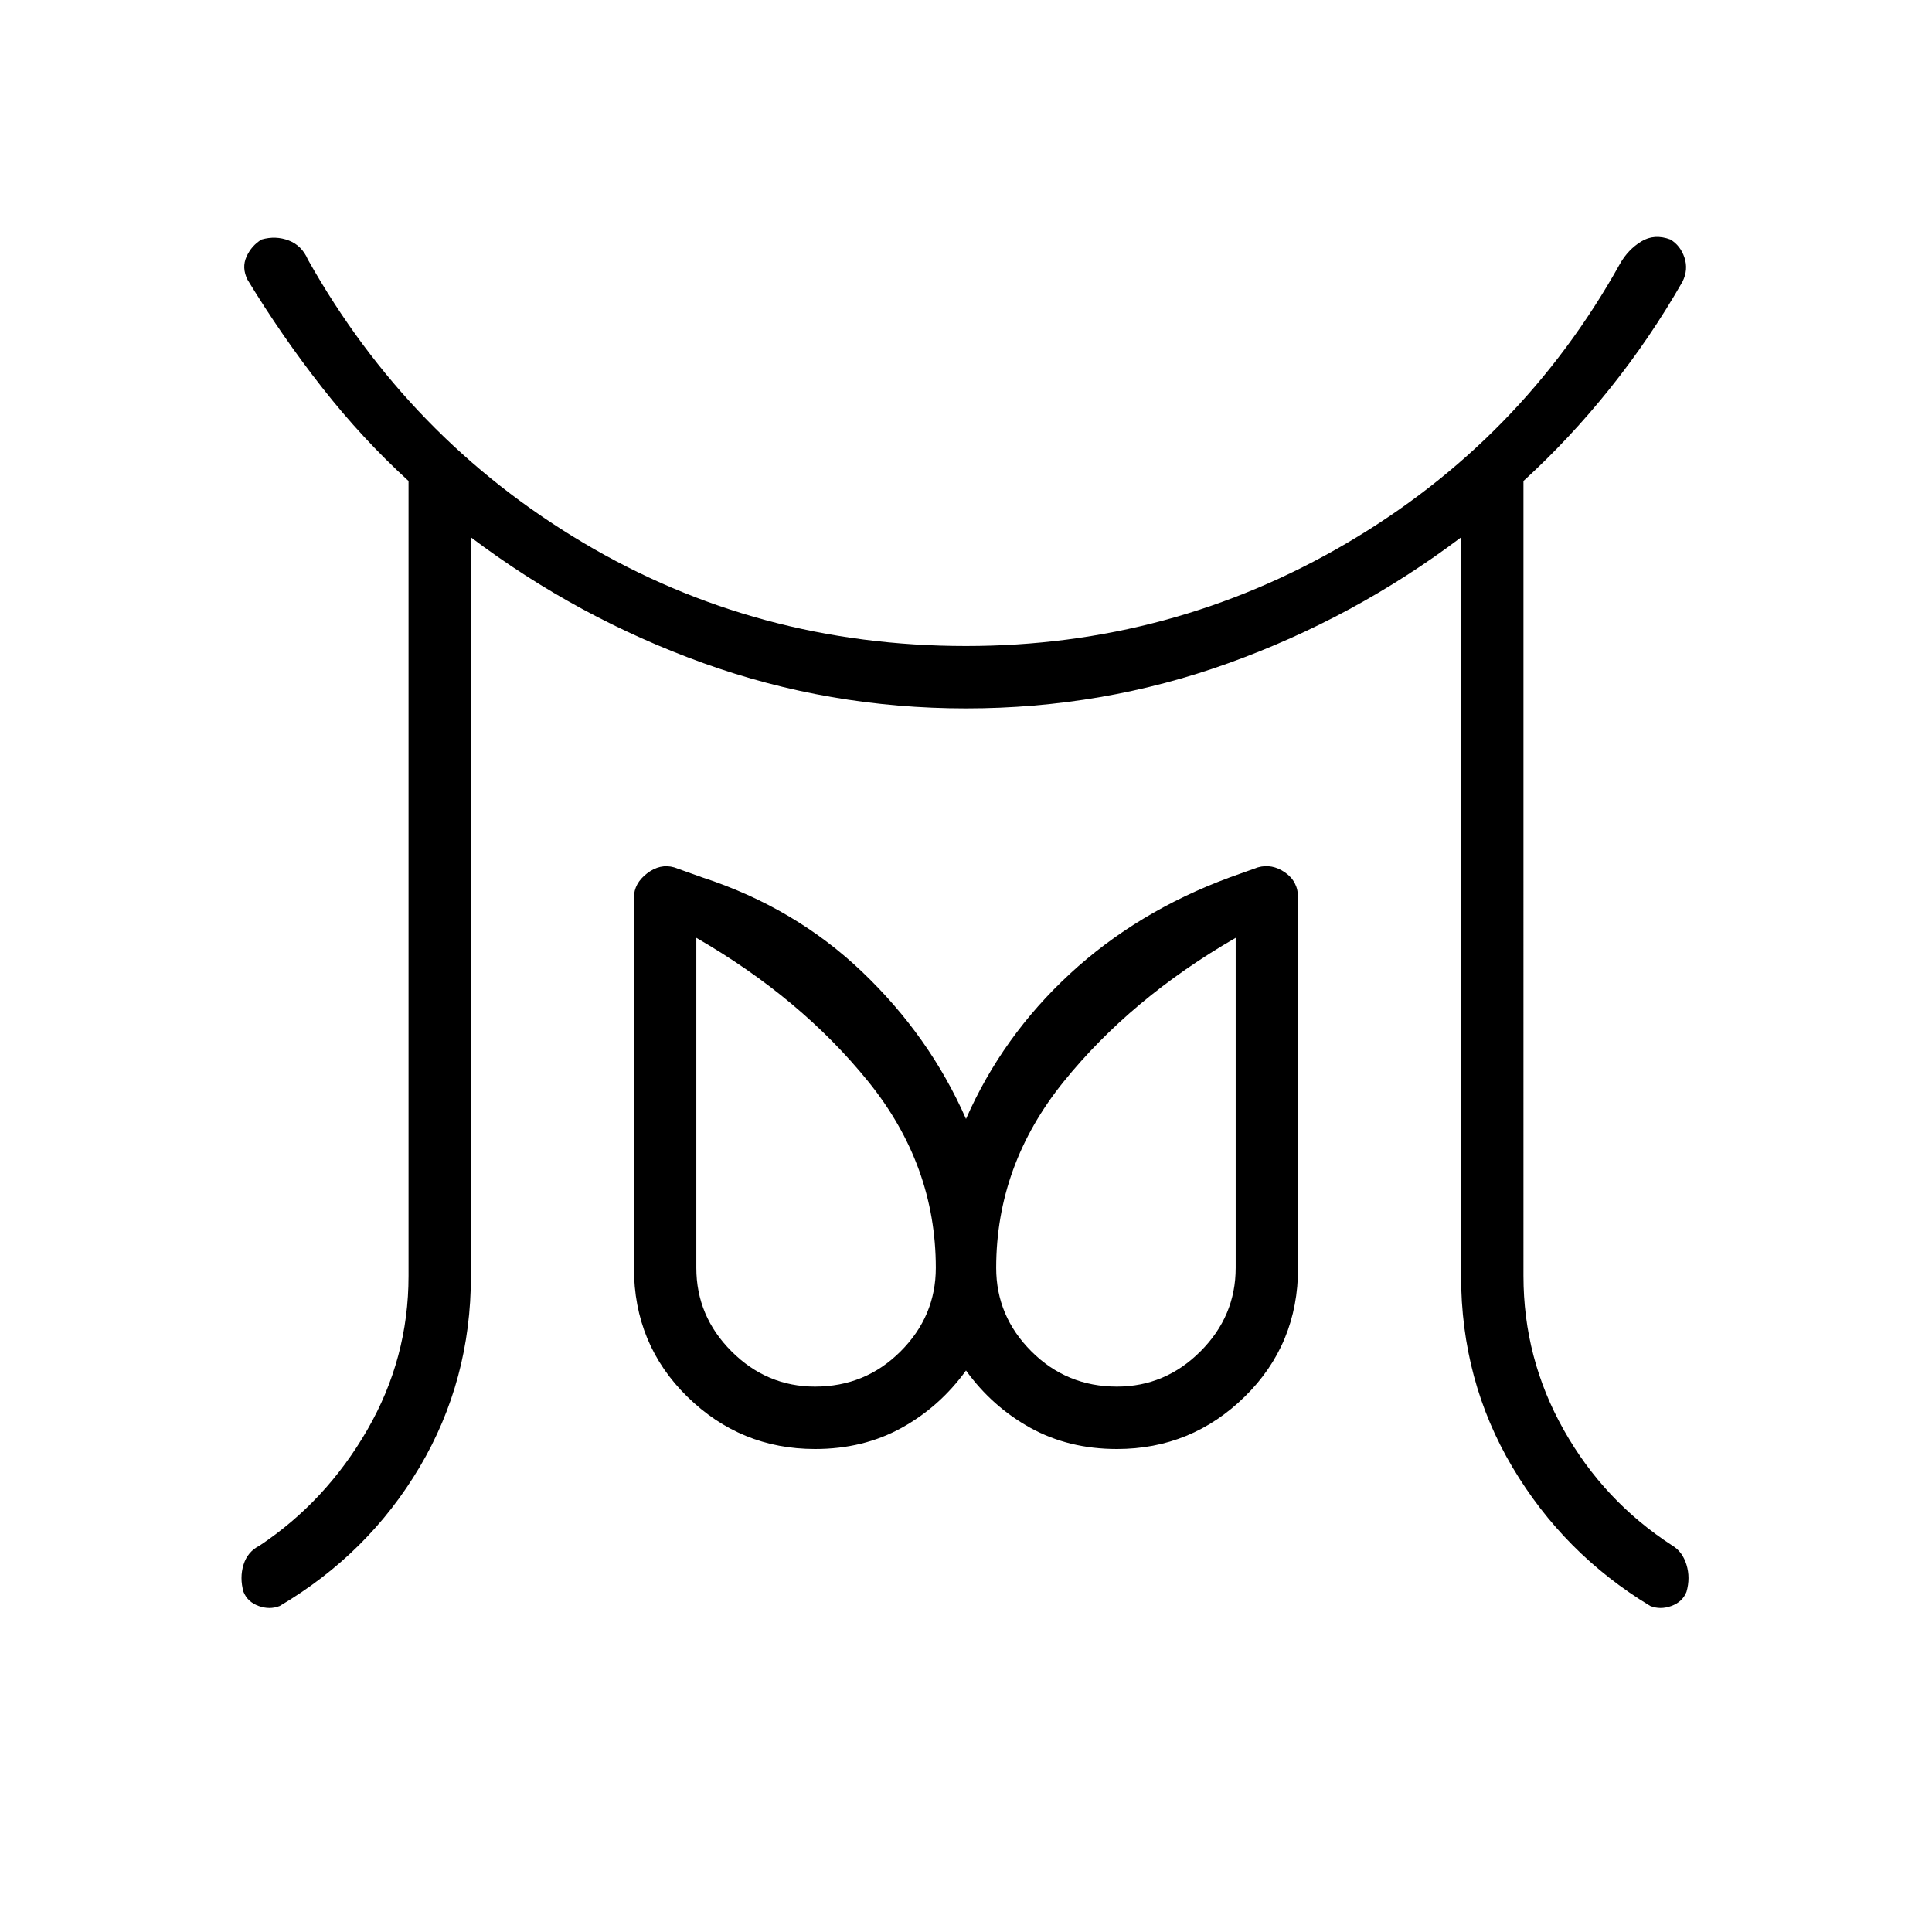 <svg xmlns="http://www.w3.org/2000/svg" width="48" height="48" viewBox="0 0 48 48"><path d="M20.25 34.45q1.25 0 2.125-.875t.875-2.075q0-2.55-1.675-4.625T17.3 23.3v8.2q0 1.2.875 2.075.875.875 2.075.875Zm7.5 0q1.2 0 2.075-.875.875-.875.875-2.075v-8.2q-2.6 1.5-4.275 3.575Q24.75 28.95 24.75 31.5q0 1.2.875 2.075.875.875 2.125.875Zm-17.6-2.75V11.95Q9 10.9 8 9.625 7 8.35 6.15 6.95q-.15-.3-.025-.575.125-.275.375-.425.35-.1.675.025.325.125.475.475 2.5 4.45 6.825 7.025T24 16.05q5.1 0 9.45-2.55t6.8-6.95q.2-.35.525-.55.325-.2.725-.05.25.15.35.45.1.3-.05.6Q41 8.4 40 9.65t-2.15 2.3V31.7q0 2.05 1 3.825 1 1.775 2.7 2.875.25.15.35.475.1.325 0 .675-.1.25-.375.35-.275.1-.525 0-2.15-1.3-3.425-3.45Q36.3 34.3 36.3 31.7V13.35q-2.65 2-5.775 3.125Q27.4 17.6 24 17.6q-3.4 0-6.525-1.125Q14.35 15.35 11.7 13.35V31.7q0 2.6-1.275 4.75T6.95 39.9q-.25.1-.525 0t-.375-.35q-.1-.35 0-.675.1-.325.4-.475 1.65-1.1 2.675-2.875T10.15 31.7Zm10.1 4.3q-1.85 0-3.175-1.3-1.325-1.3-1.325-3.2v-9.2q0-.35.325-.6t.675-.15l.7.25q2.3.75 3.975 2.35Q23.1 25.75 24 27.8q.9-2.05 2.575-3.6 1.675-1.55 3.975-2.4l.7-.25q.35-.1.675.125.325.225.325.625v9.2q0 1.9-1.325 3.2Q29.6 36 27.75 36q-1.2 0-2.15-.525T24 34.05q-.65.9-1.6 1.425-.95.525-2.15.525Zm7.5-4.5Zm-7.5 0Z"/></svg>